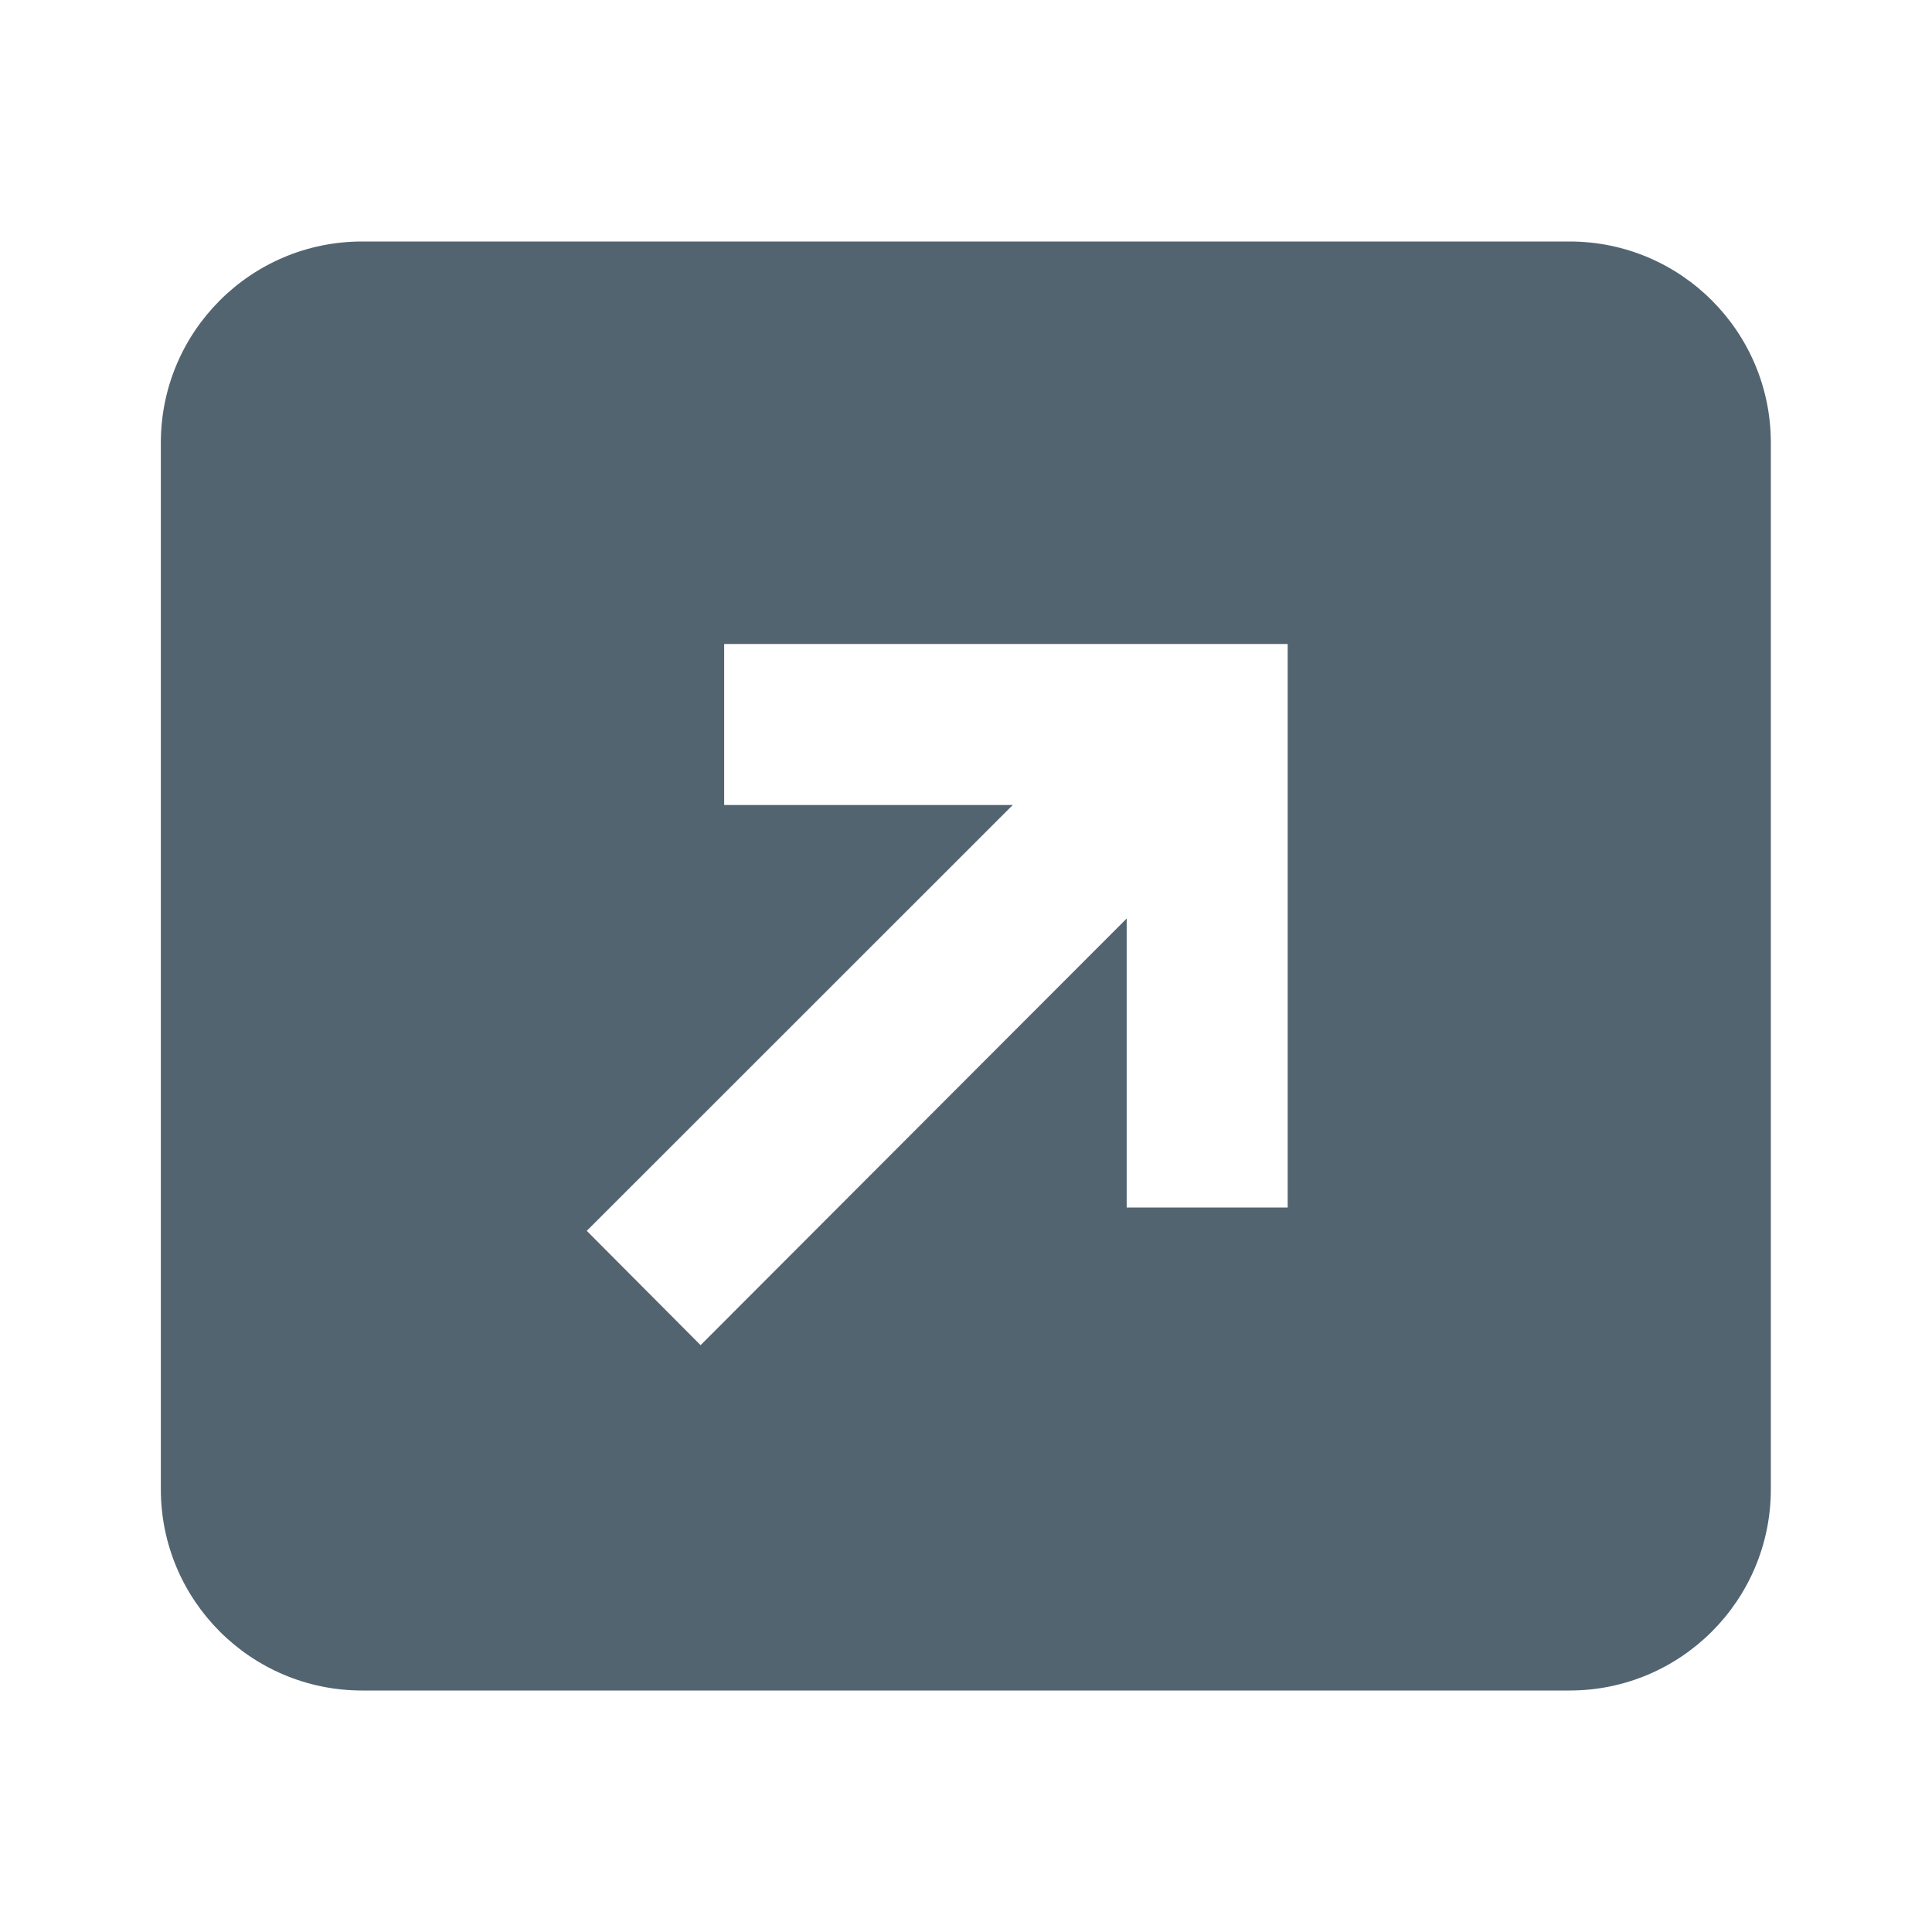 <svg xmlns:xlink="http://www.w3.org/1999/xlink" xmlns="http://www.w3.org/2000/svg" viewBox="0 0 24 24" aria-hidden="true" class="r-14j79pv r-4qtqp9 r-yyyyoo r-1q142lx r-ip8ujx r-1d4mawv r-dnmrzs r-bnwqim r-1plcrui r-lrvibr" width="24"  height="24" ><g fill="#536471"><path d="M19.498 3h-15c-1.381 0-2.5 1.12-2.5 2.5v13c0 1.38 1.119 2.5 2.5 2.5h15c1.381 0 2.5-1.12 2.5-2.5v-13c0-1.38-1.119-2.5-2.5-2.5zm-3.502 12h-2v-3.59l-5.293 5.3-1.414-1.42L12.581 10H8.996V8h7v7z" fill="#536471"></path></g></svg>